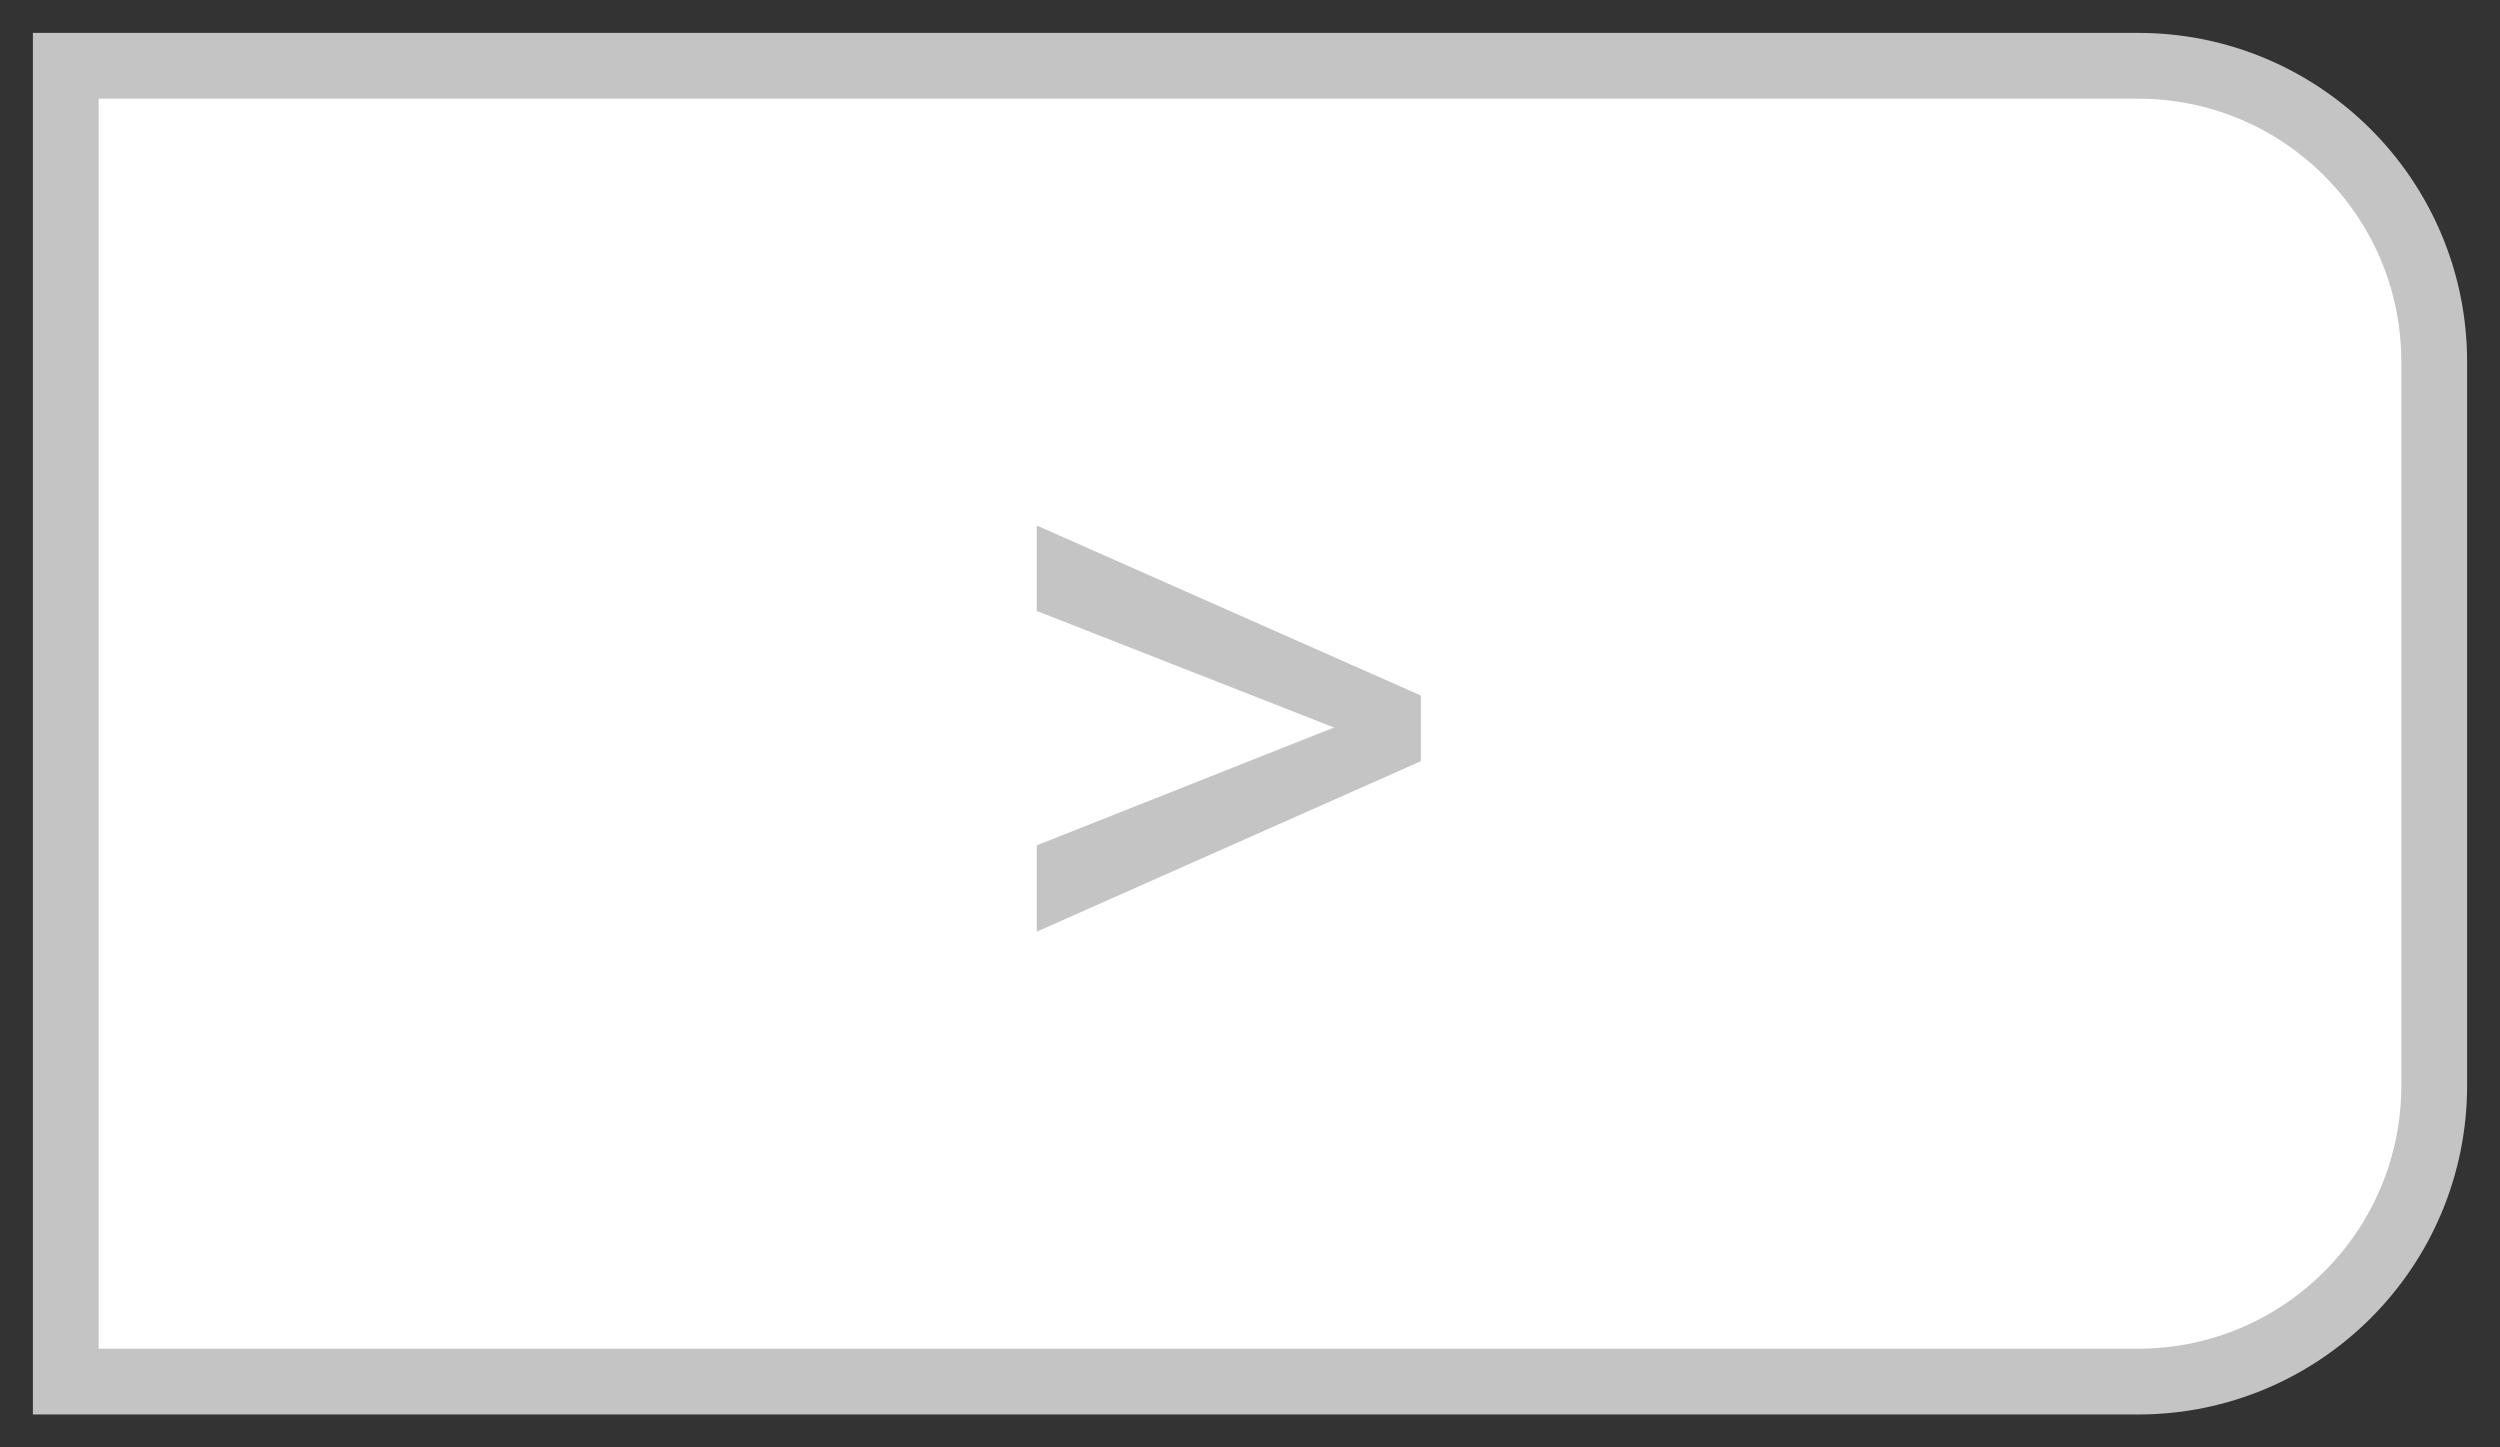 <svg width="38" height="22" viewBox="0 0 38 22" fill="none" xmlns="http://www.w3.org/2000/svg">
<rect x="0" y="0" width="38" height="22" fill="#333333" stroke="none"/>
<path d="M1 1H32.5C34.985 1 37 3.015 37 5.5V16.5C37 18.985 34.985 21 32.5 21H1V1Z" fill="white" stroke="#C4C4C4"/>
<path d="M20.277 11.058L15.759 9.287V7.988L21.597 10.572V11.57L15.759 14.161V12.849L20.277 11.058Z" fill="#C4C4C4"/>
</svg>
